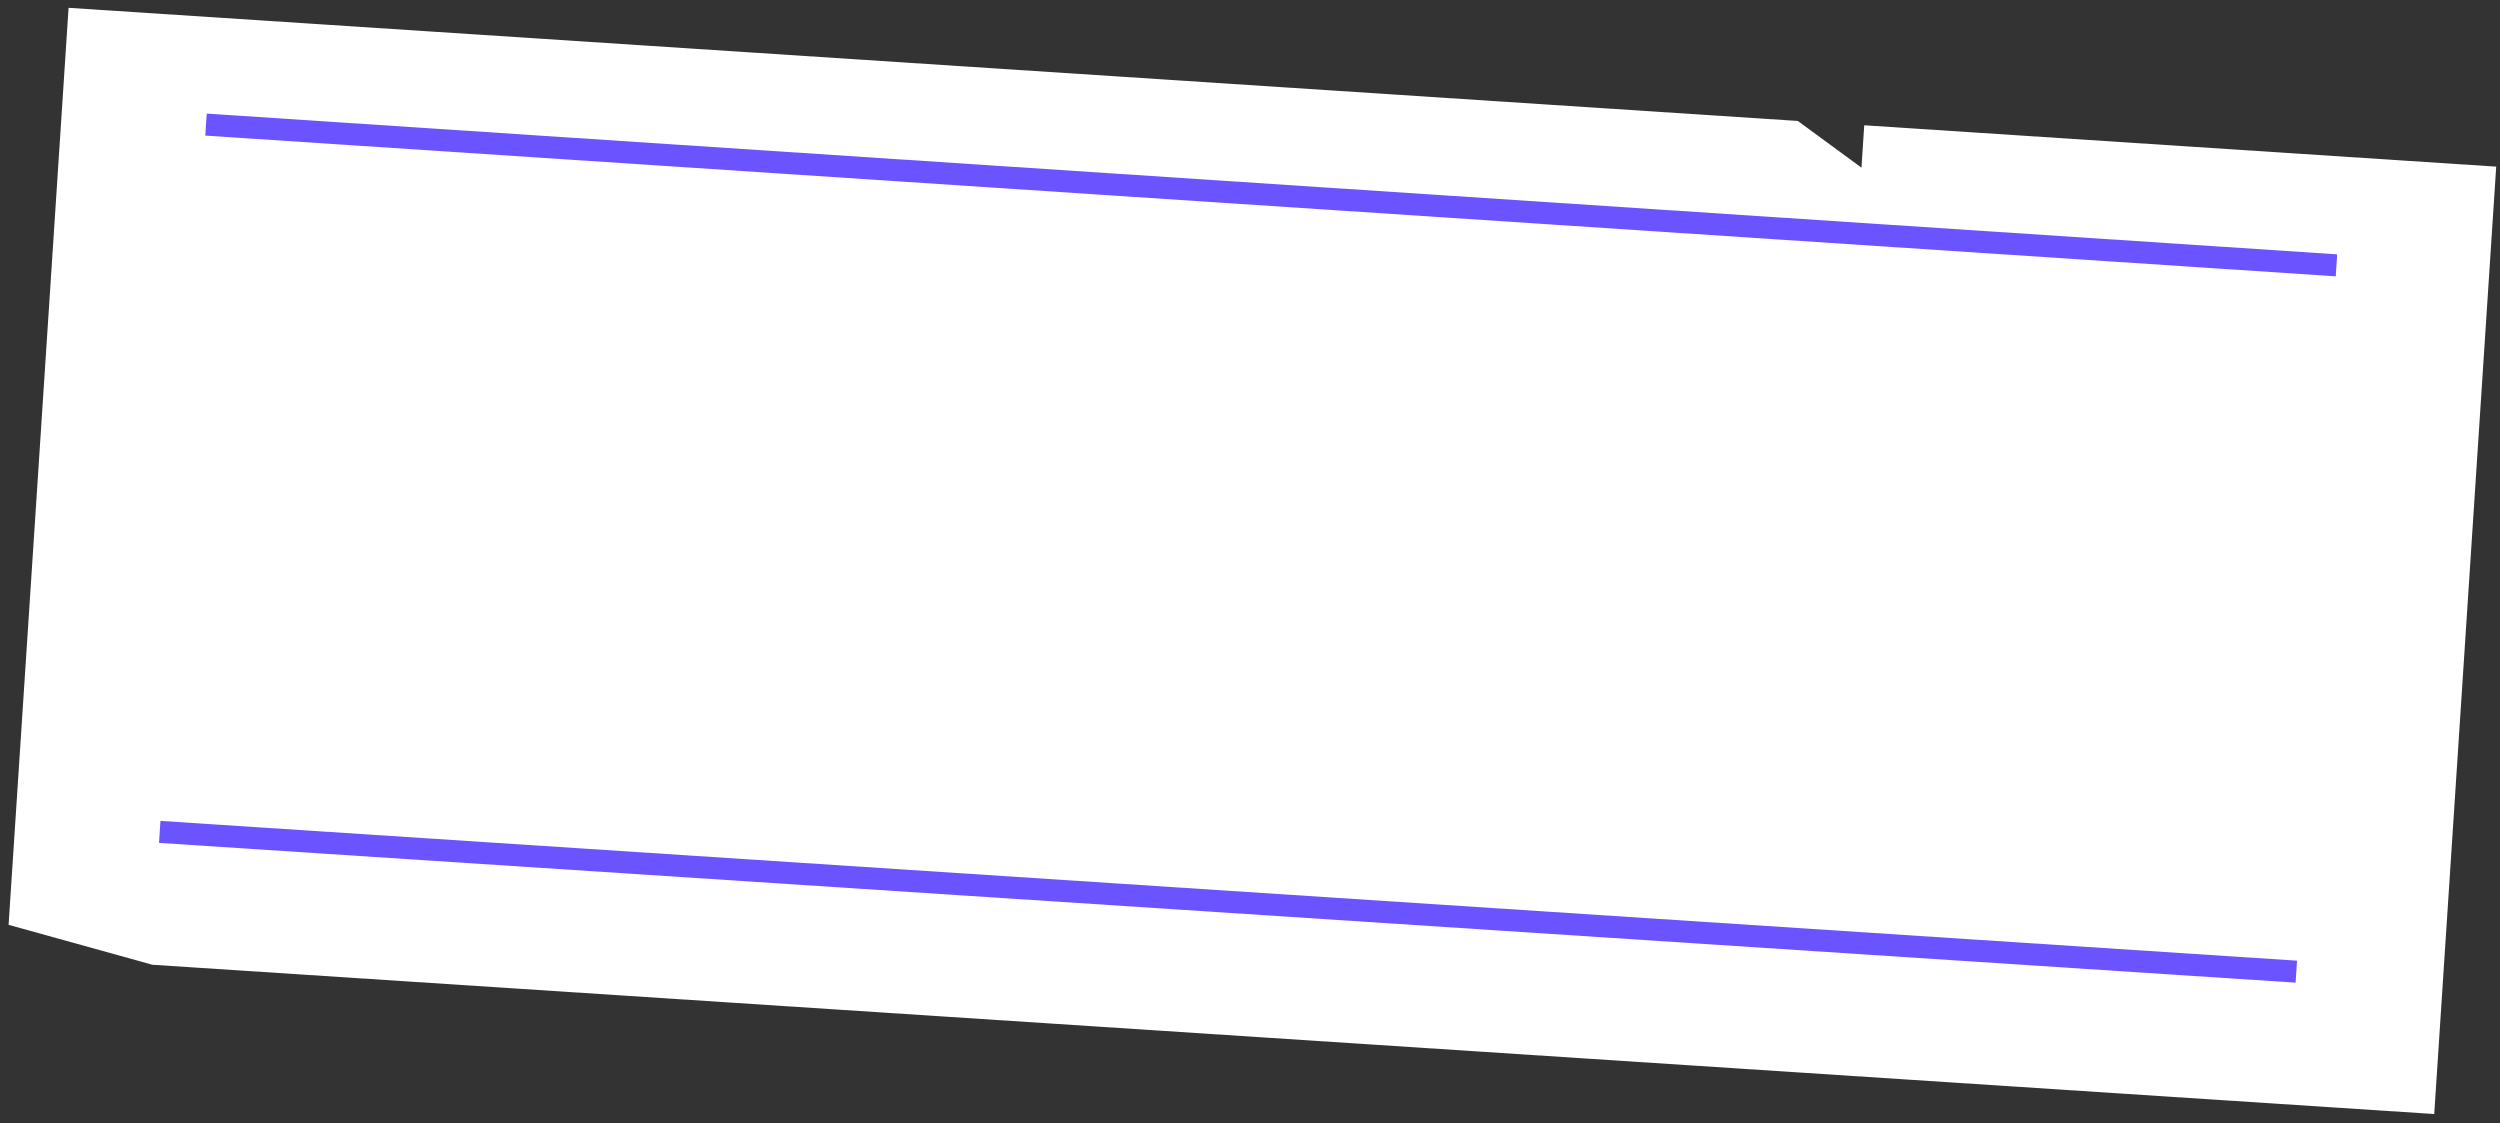 <svg width="227" height="102" viewBox="0 0 227 102" fill="none" xmlns="http://www.w3.org/2000/svg">
<rect x="0" y="0" width="227" height="102" fill="#333333" stroke="none"/>
<path d="M0.78 83.974L13.837 87.6L221.028 101.154L226.656 15.131L169.273 11.377L169.021 15.225L163.242 10.983L6.227 0.711L0.78 83.974Z" fill="white"/>
<path d="M14.504 75.536L208.505 88.227M212.15 24.092L18.705 11.313" stroke="#6B53FF" stroke-width="2"/>
</svg>
